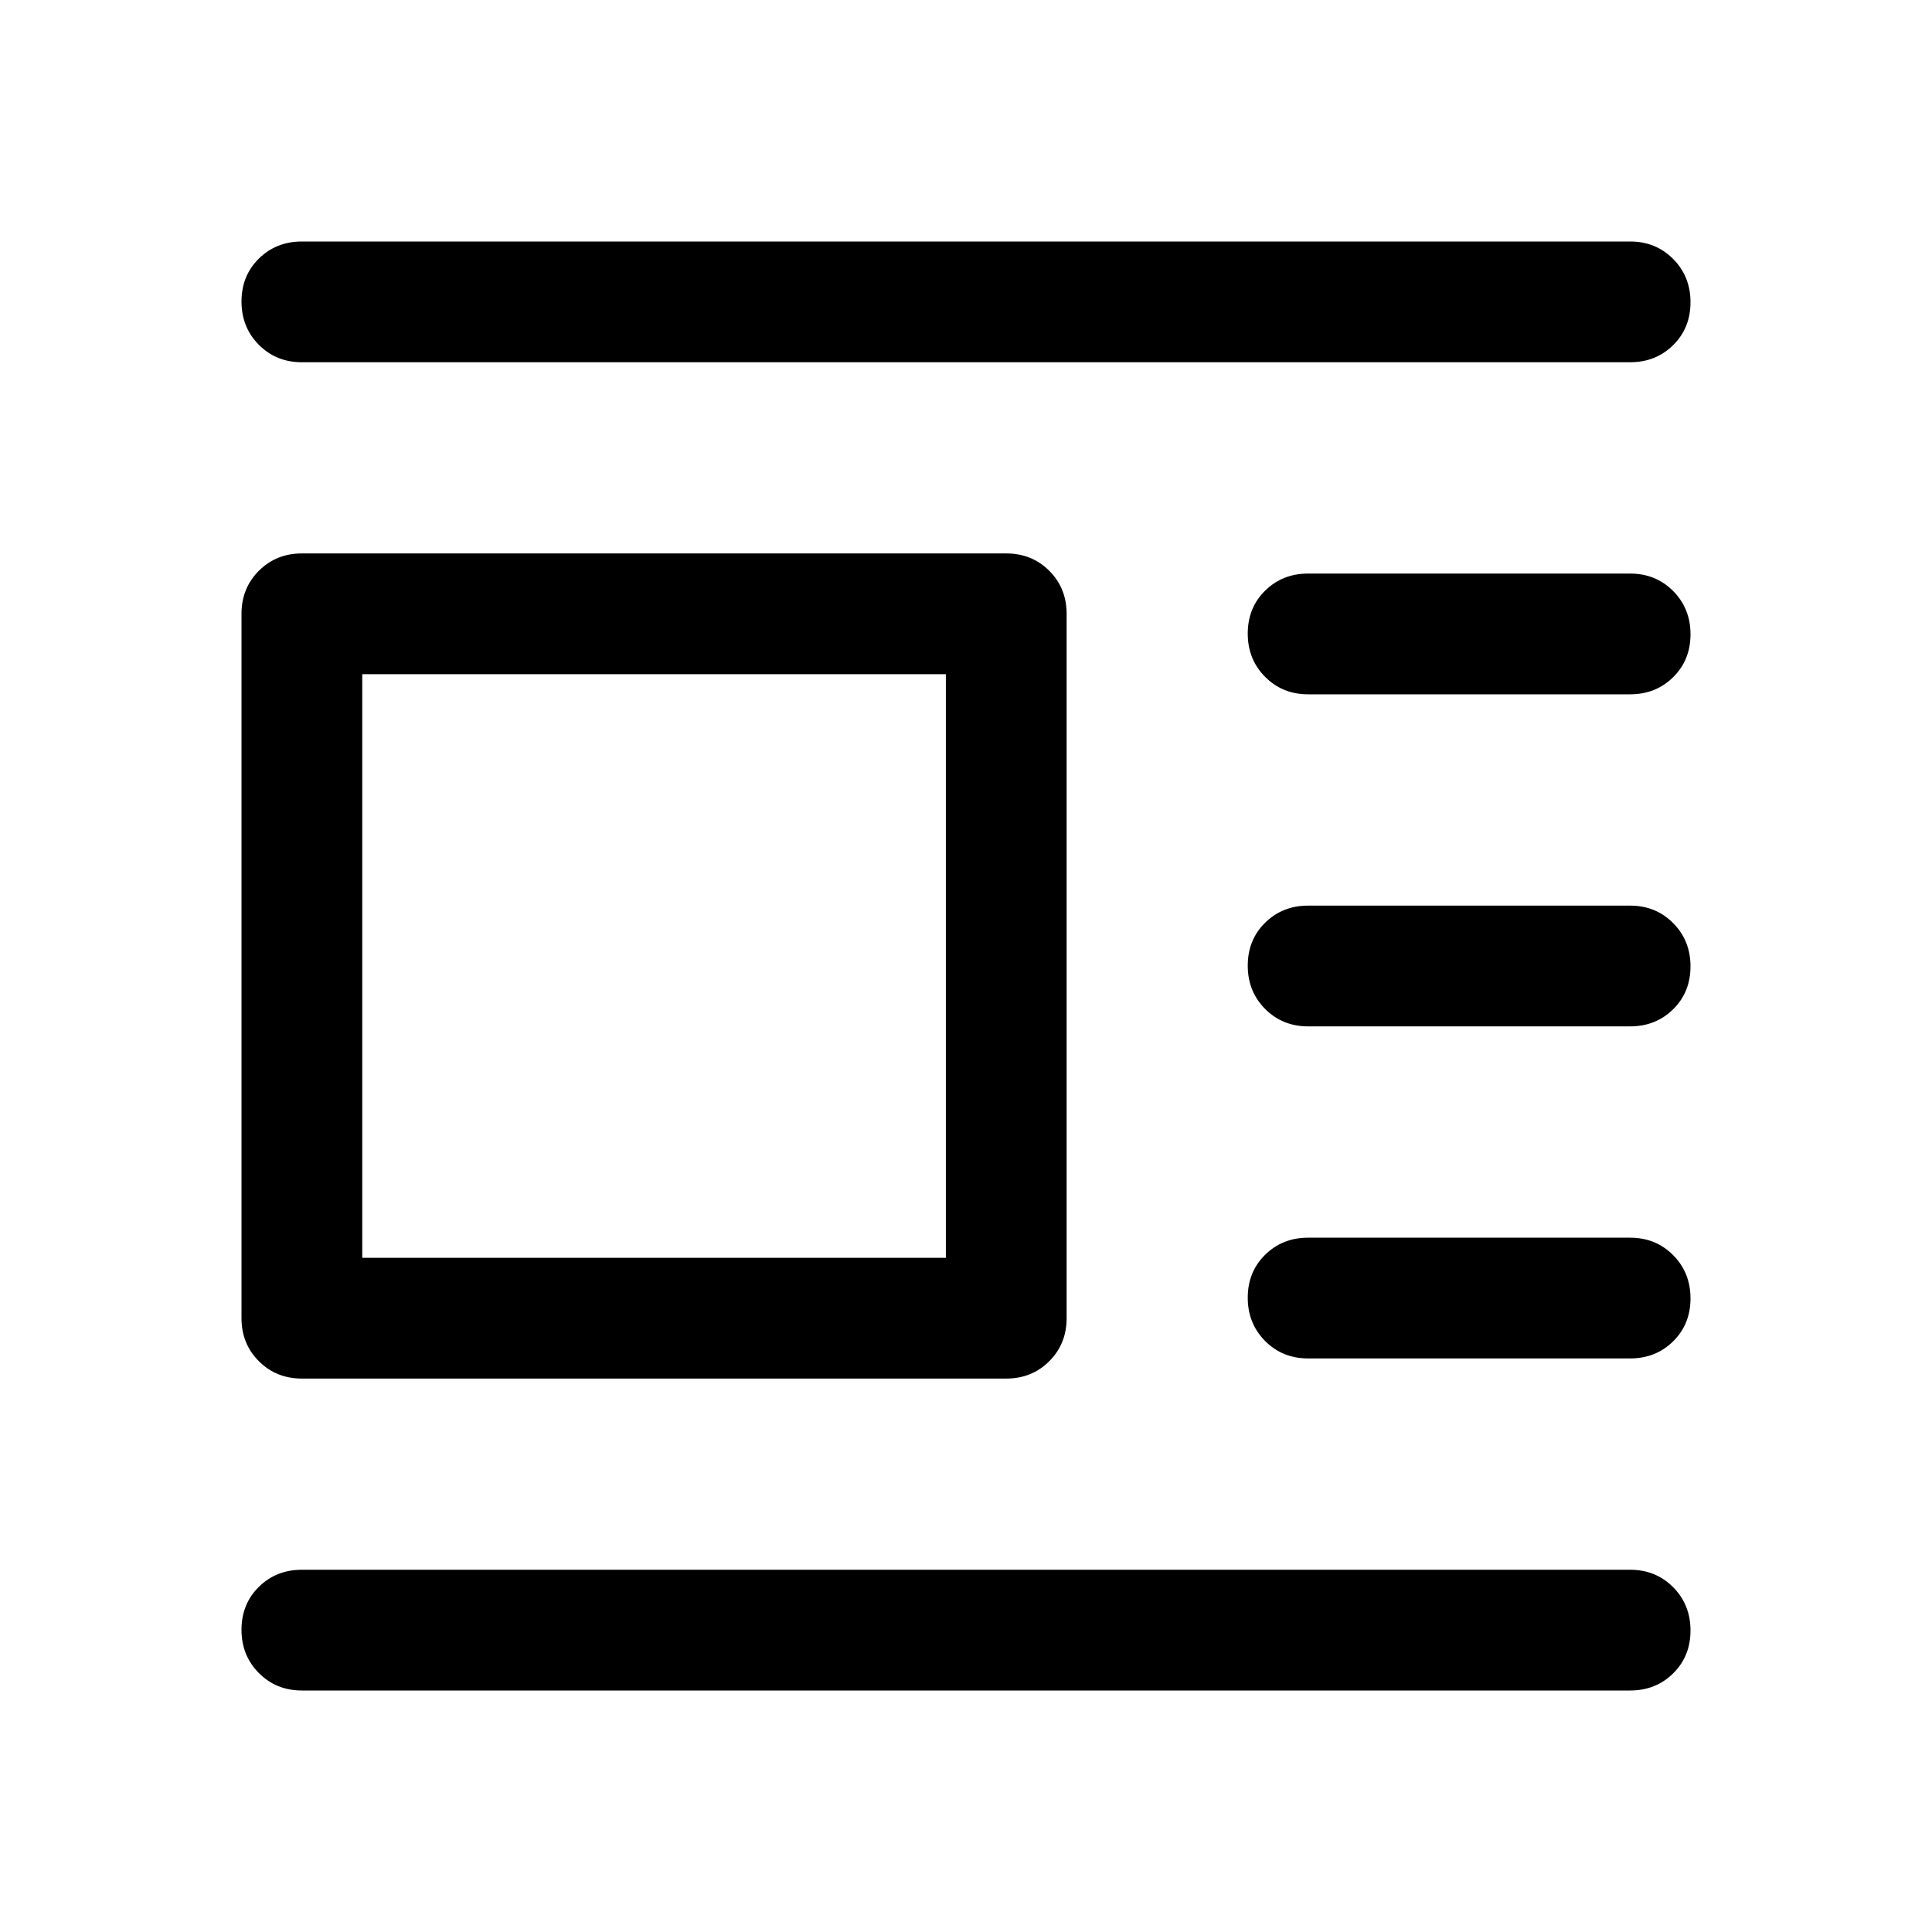 <svg xmlns="http://www.w3.org/2000/svg" width="48" height="48" viewBox="0 -960 960 960"><path d="M810-120H150q-12.75 0-21.375-8.675-8.625-8.676-8.625-21.5 0-12.825 8.625-21.325T150-180h660q12.75 0 21.375 8.675 8.625 8.676 8.625 21.5 0 12.825-8.625 21.325T810-120Zm0-165H650q-12.75 0-21.375-8.675-8.625-8.676-8.625-21.5 0-12.825 8.625-21.325T650-345h160q12.75 0 21.375 8.675 8.625 8.676 8.625 21.5 0 12.825-8.625 21.325T810-285Zm0-165H650q-12.75 0-21.375-8.675-8.625-8.676-8.625-21.5 0-12.825 8.625-21.325T650-510h160q12.75 0 21.375 8.675 8.625 8.676 8.625 21.5 0 12.825-8.625 21.325T810-450Zm0-165H650q-12.75 0-21.375-8.675-8.625-8.676-8.625-21.5 0-12.825 8.625-21.325T650-675h160q12.75 0 21.375 8.675 8.625 8.676 8.625 21.5 0 12.825-8.625 21.325T810-615Zm0-165H150q-12.75 0-21.375-8.675-8.625-8.676-8.625-21.5 0-12.825 8.625-21.325T150-840h660q12.75 0 21.375 8.675 8.625 8.676 8.625 21.5 0 12.825-8.625 21.325T810-780ZM500-275H150q-12.75 0-21.375-8.625T120-305v-350q0-12.75 8.625-21.375T150-685h350q12.75 0 21.375 8.625T530-655v350q0 12.75-8.625 21.375T500-275Zm-30-60v-290H180v290h290Z"/></svg>